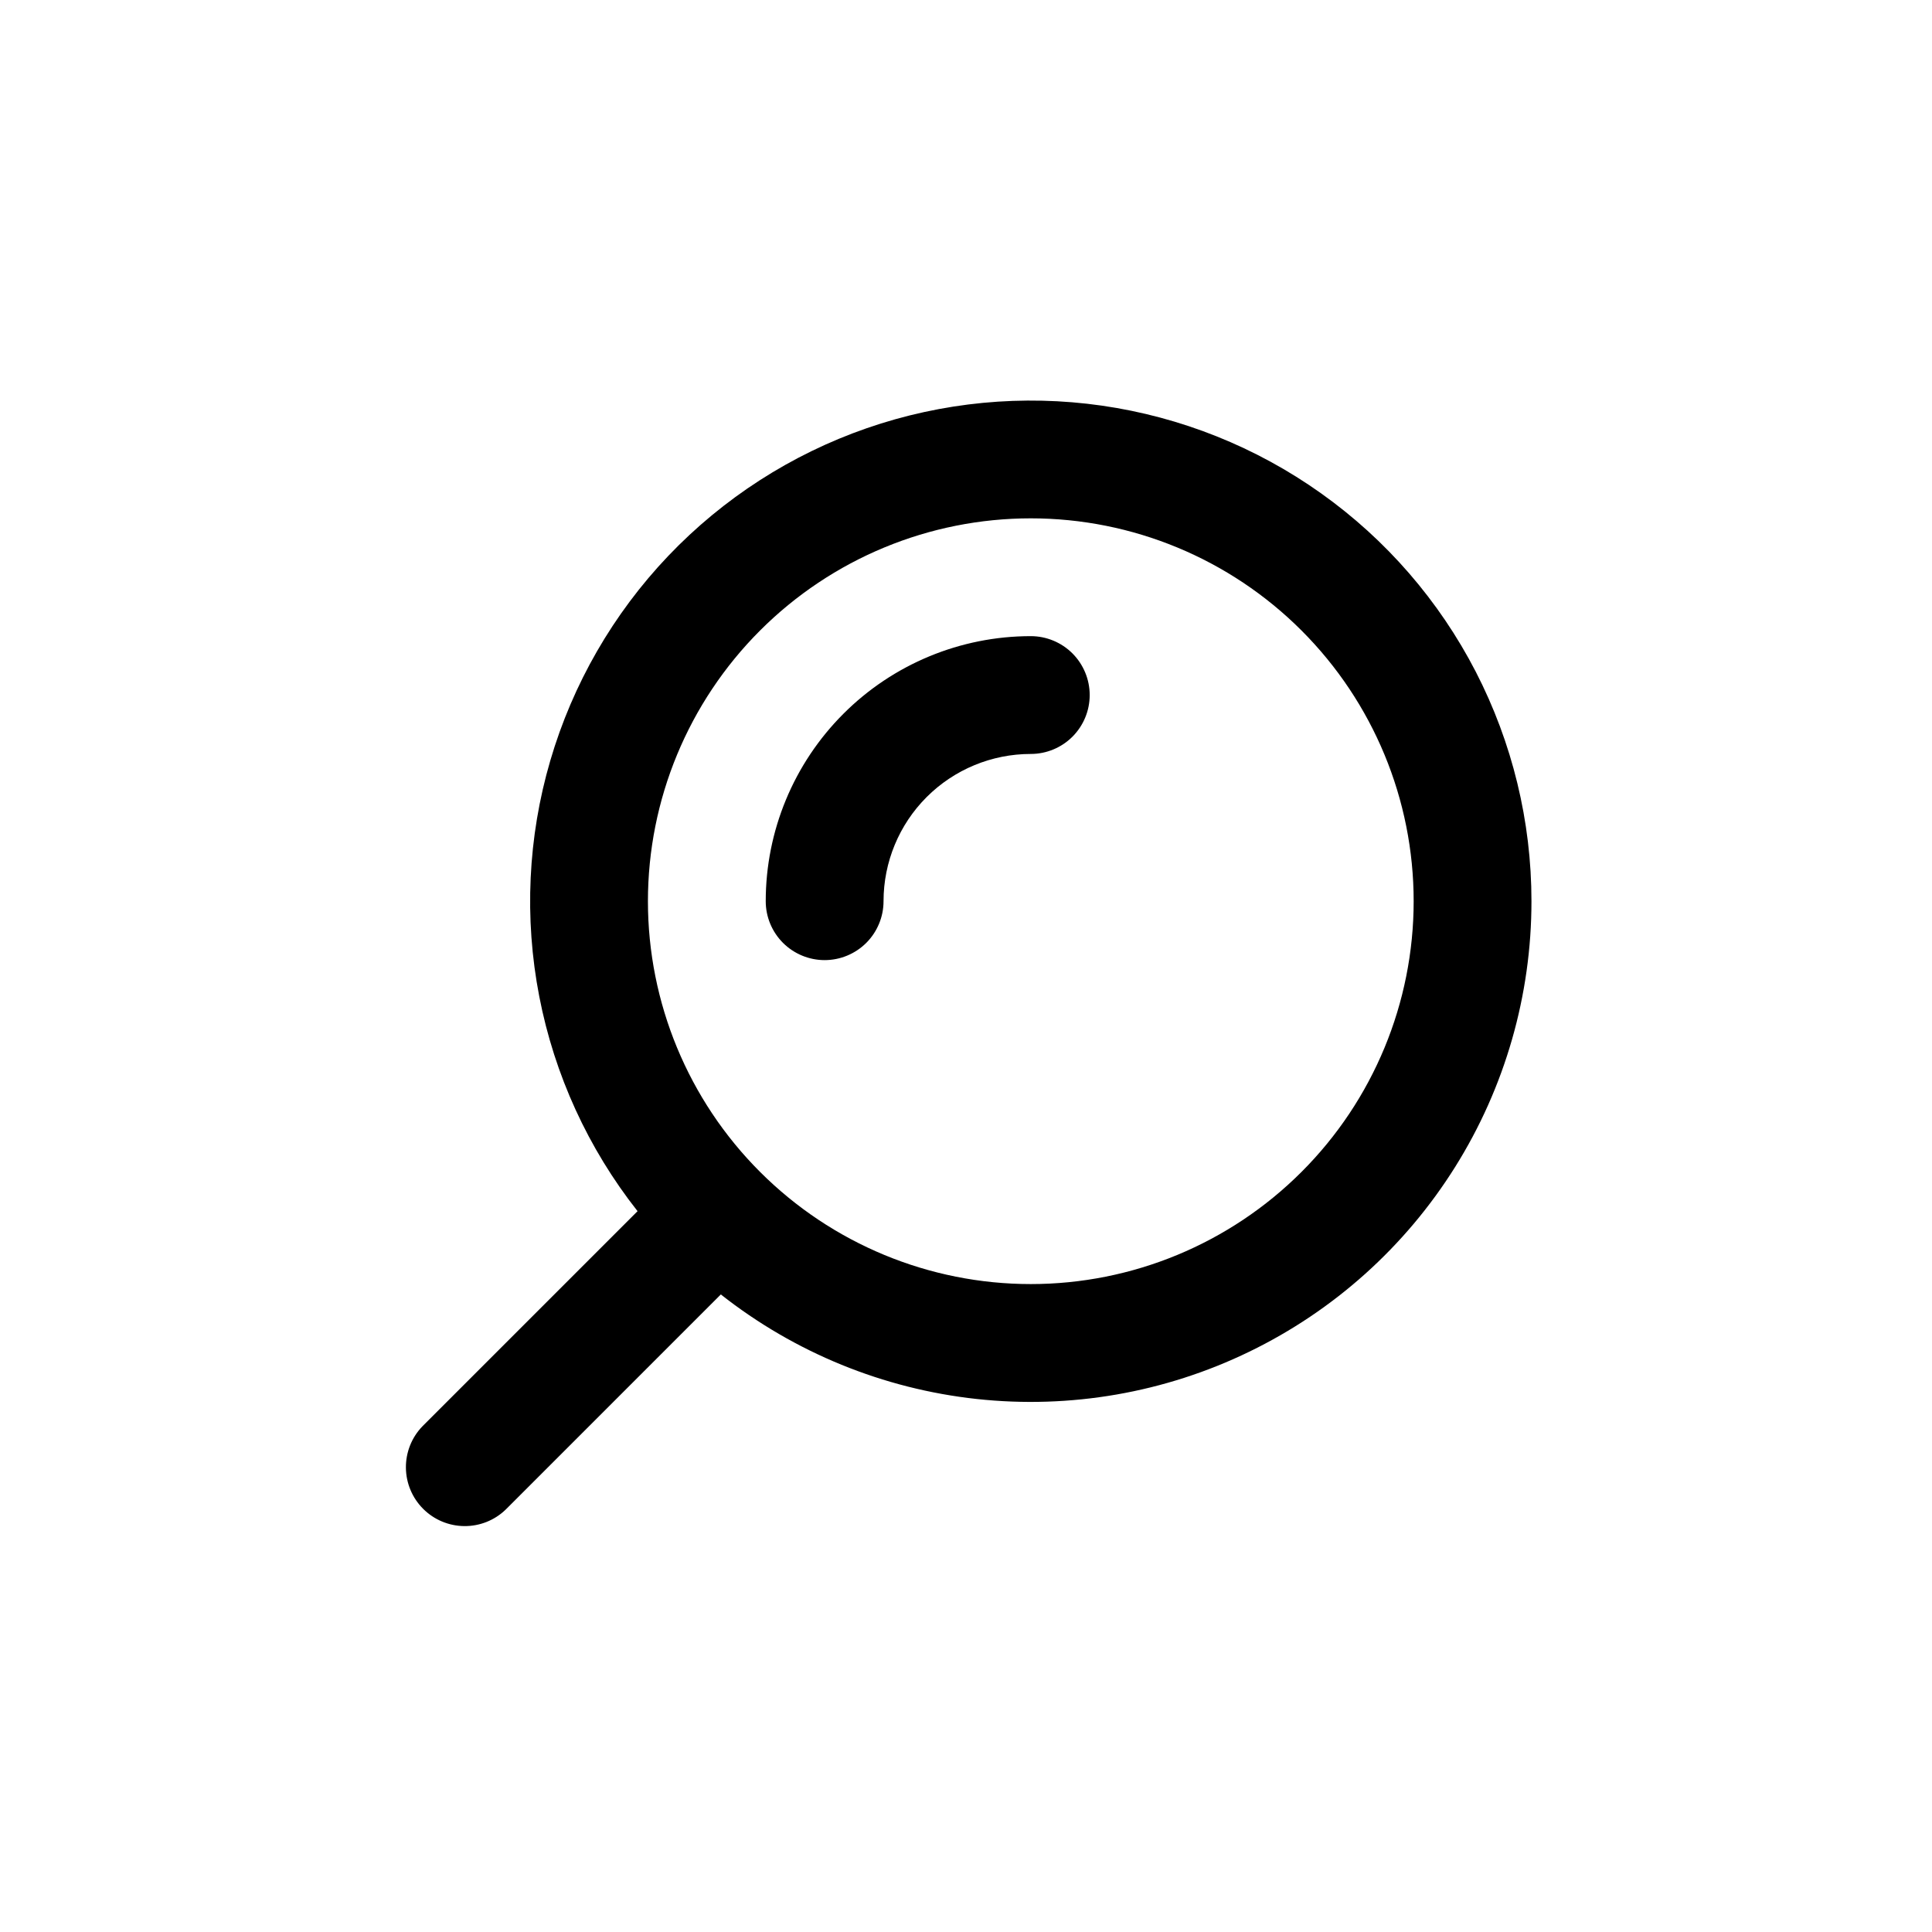 <svg width="41" height="41" viewBox="0 0 41 41" fill="none" xmlns="http://www.w3.org/2000/svg">
<g filter="url(#filter0_d_23_89)">
<path fill-rule="evenodd" clip-rule="evenodd" d="M21.875 7C24.03 7 26.096 7.856 27.62 9.38C29.144 10.904 30 12.97 30 15.125C30 17.28 29.144 19.347 27.62 20.87C26.096 22.394 24.03 23.25 21.875 23.25C19.72 23.25 17.654 22.394 16.13 20.87C14.606 19.347 13.75 17.28 13.75 15.125C13.75 12.97 14.606 10.904 16.13 9.38C17.654 7.856 19.72 7 21.875 7ZM32.5 15.125C32.5 13.431 32.094 11.761 31.318 10.255C30.541 8.75 29.416 7.451 28.035 6.469C26.655 5.487 25.06 4.849 23.382 4.608C21.705 4.368 19.995 4.532 18.394 5.087C16.794 5.642 15.349 6.572 14.18 7.799C13.012 9.026 12.154 10.515 11.678 12.141C11.202 13.767 11.122 15.483 11.444 17.146C11.766 18.81 12.481 20.372 13.53 21.703L8.965 26.268C8.737 26.503 8.611 26.819 8.614 27.147C8.617 27.475 8.748 27.788 8.98 28.02C9.212 28.252 9.525 28.383 9.853 28.386C10.181 28.389 10.497 28.263 10.732 28.035L15.297 23.47C16.864 24.705 18.747 25.474 20.73 25.689C22.714 25.904 24.718 25.556 26.512 24.685C28.307 23.815 29.821 22.456 30.88 20.765C31.939 19.075 32.5 17.12 32.5 15.125ZM23.125 10.75C23.125 10.419 22.993 10.101 22.759 9.866C22.524 9.632 22.206 9.5 21.875 9.5C20.383 9.5 18.952 10.093 17.898 11.148C16.843 12.203 16.25 13.633 16.25 15.125C16.25 15.457 16.382 15.774 16.616 16.009C16.851 16.243 17.169 16.375 17.5 16.375C17.831 16.375 18.149 16.243 18.384 16.009C18.618 15.774 18.75 15.457 18.75 15.125C18.75 14.296 19.079 13.501 19.665 12.915C20.251 12.329 21.046 12 21.875 12C22.206 12 22.524 11.868 22.759 11.634C22.993 11.399 23.125 11.082 23.125 10.75Z" fill="black"/>
</g>
<defs>
<filter id="filter0_d_23_89" x="0.614" y="0.501" width="39.886" height="39.885" filterUnits="userSpaceOnUse" color-interpolation-filters="sRGB">
<feFlood flood-opacity="0" result="BackgroundImageFix"/>
<feColorMatrix in="SourceAlpha" type="matrix" values="0 0 0 0 0 0 0 0 0 0 0 0 0 0 0 0 0 0 127 0" result="hardAlpha"/>
<feOffset dy="4"/>
<feGaussianBlur stdDeviation="4"/>
<feComposite in2="hardAlpha" operator="out"/>
<feColorMatrix type="matrix" values="0 0 0 0 0 0 0 0 0 0 0 0 0 0 0 0 0 0 0.25 0"/>
<feBlend mode="normal" in2="BackgroundImageFix" result="effect1_dropShadow_23_89"/>
<feBlend mode="normal" in="SourceGraphic" in2="effect1_dropShadow_23_89" result="shape"/>
</filter>
</defs>
</svg>
